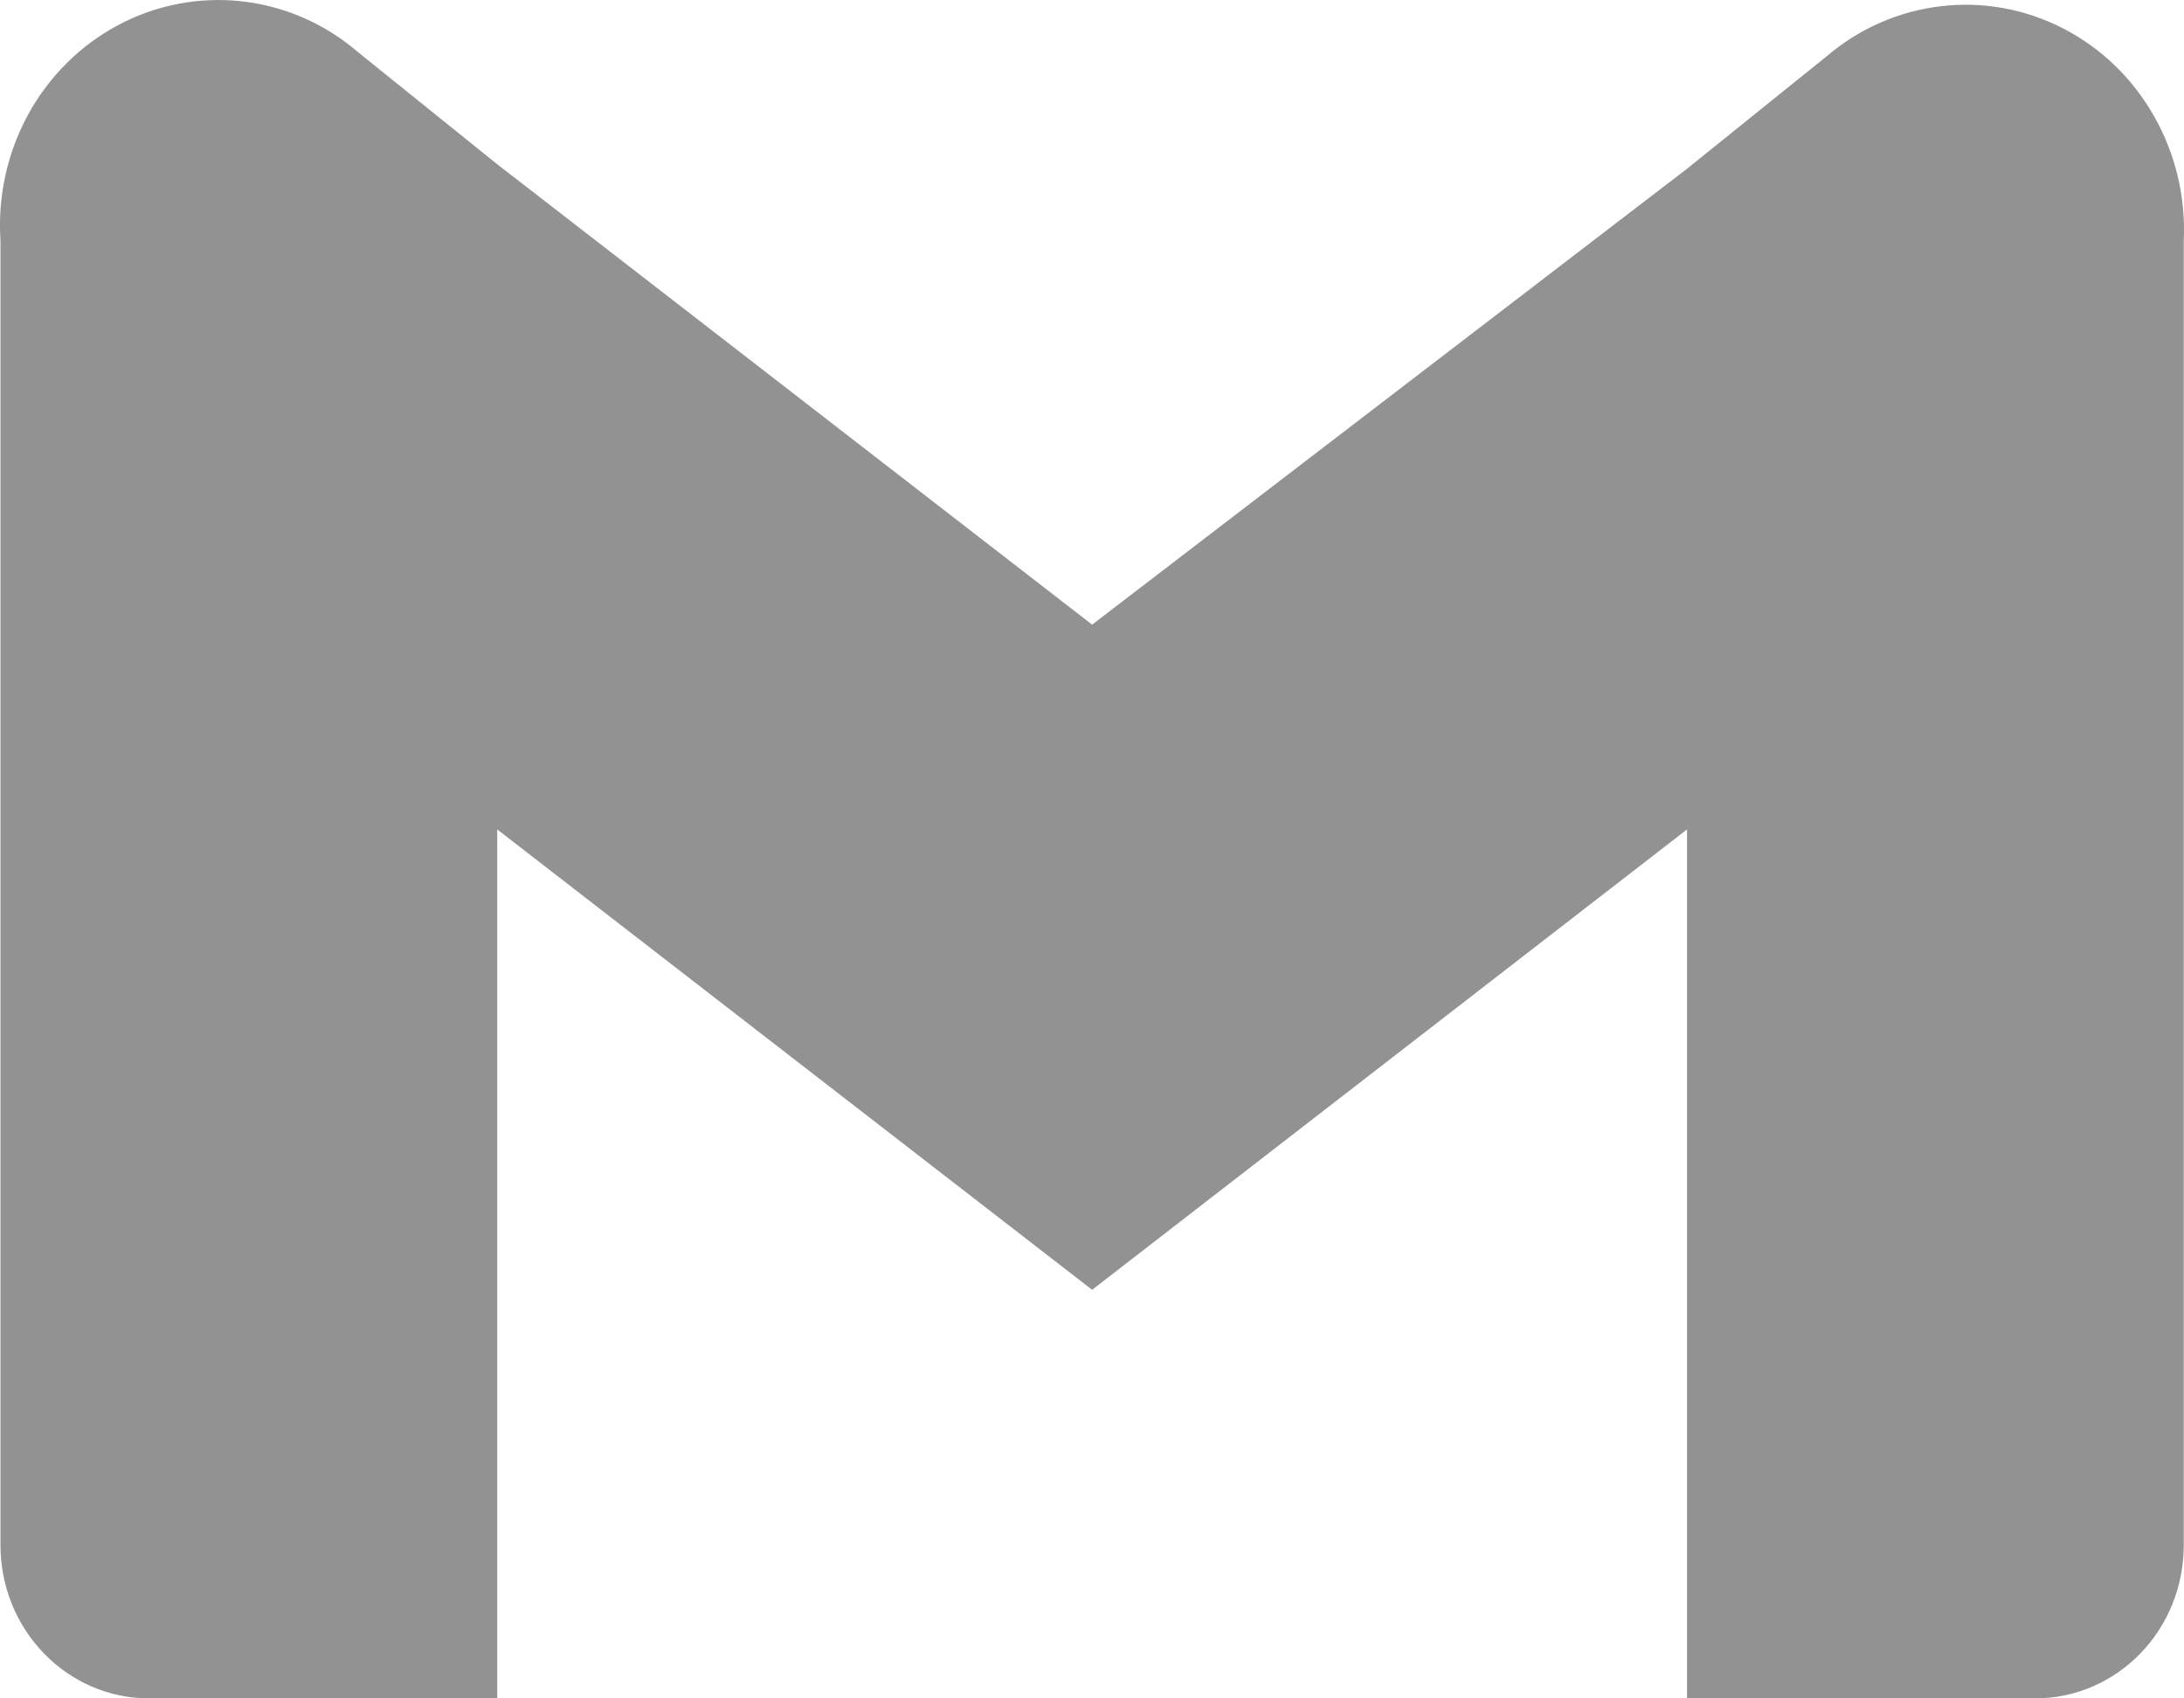 <svg width="18" height="14" viewBox="0 0 18 14" fill="none" xmlns="http://www.w3.org/2000/svg">
<path d="M15.056 0.463L13.904 1.391L9.001 5.149L4.098 1.354L2.946 0.426C2.675 0.194 2.344 0.05 1.994 0.011C1.644 -0.028 1.29 0.039 0.977 0.205C0.664 0.371 0.405 0.628 0.232 0.944C0.059 1.261 -0.02 1.622 0.004 1.985V12.738C0.004 13.073 0.133 13.394 0.363 13.63C0.592 13.867 0.903 14 1.228 14H4.098V6.837L9.001 10.632L13.904 6.837V14H16.774C17.099 14 17.41 13.867 17.64 13.63C17.869 13.394 17.998 13.073 17.998 12.738V1.985C18.015 1.625 17.93 1.269 17.754 0.959C17.578 0.648 17.319 0.397 17.007 0.236C16.696 0.075 16.345 0.01 15.999 0.051C15.652 0.091 15.325 0.234 15.056 0.463V0.463Z" fill="#929292"/>
</svg>
